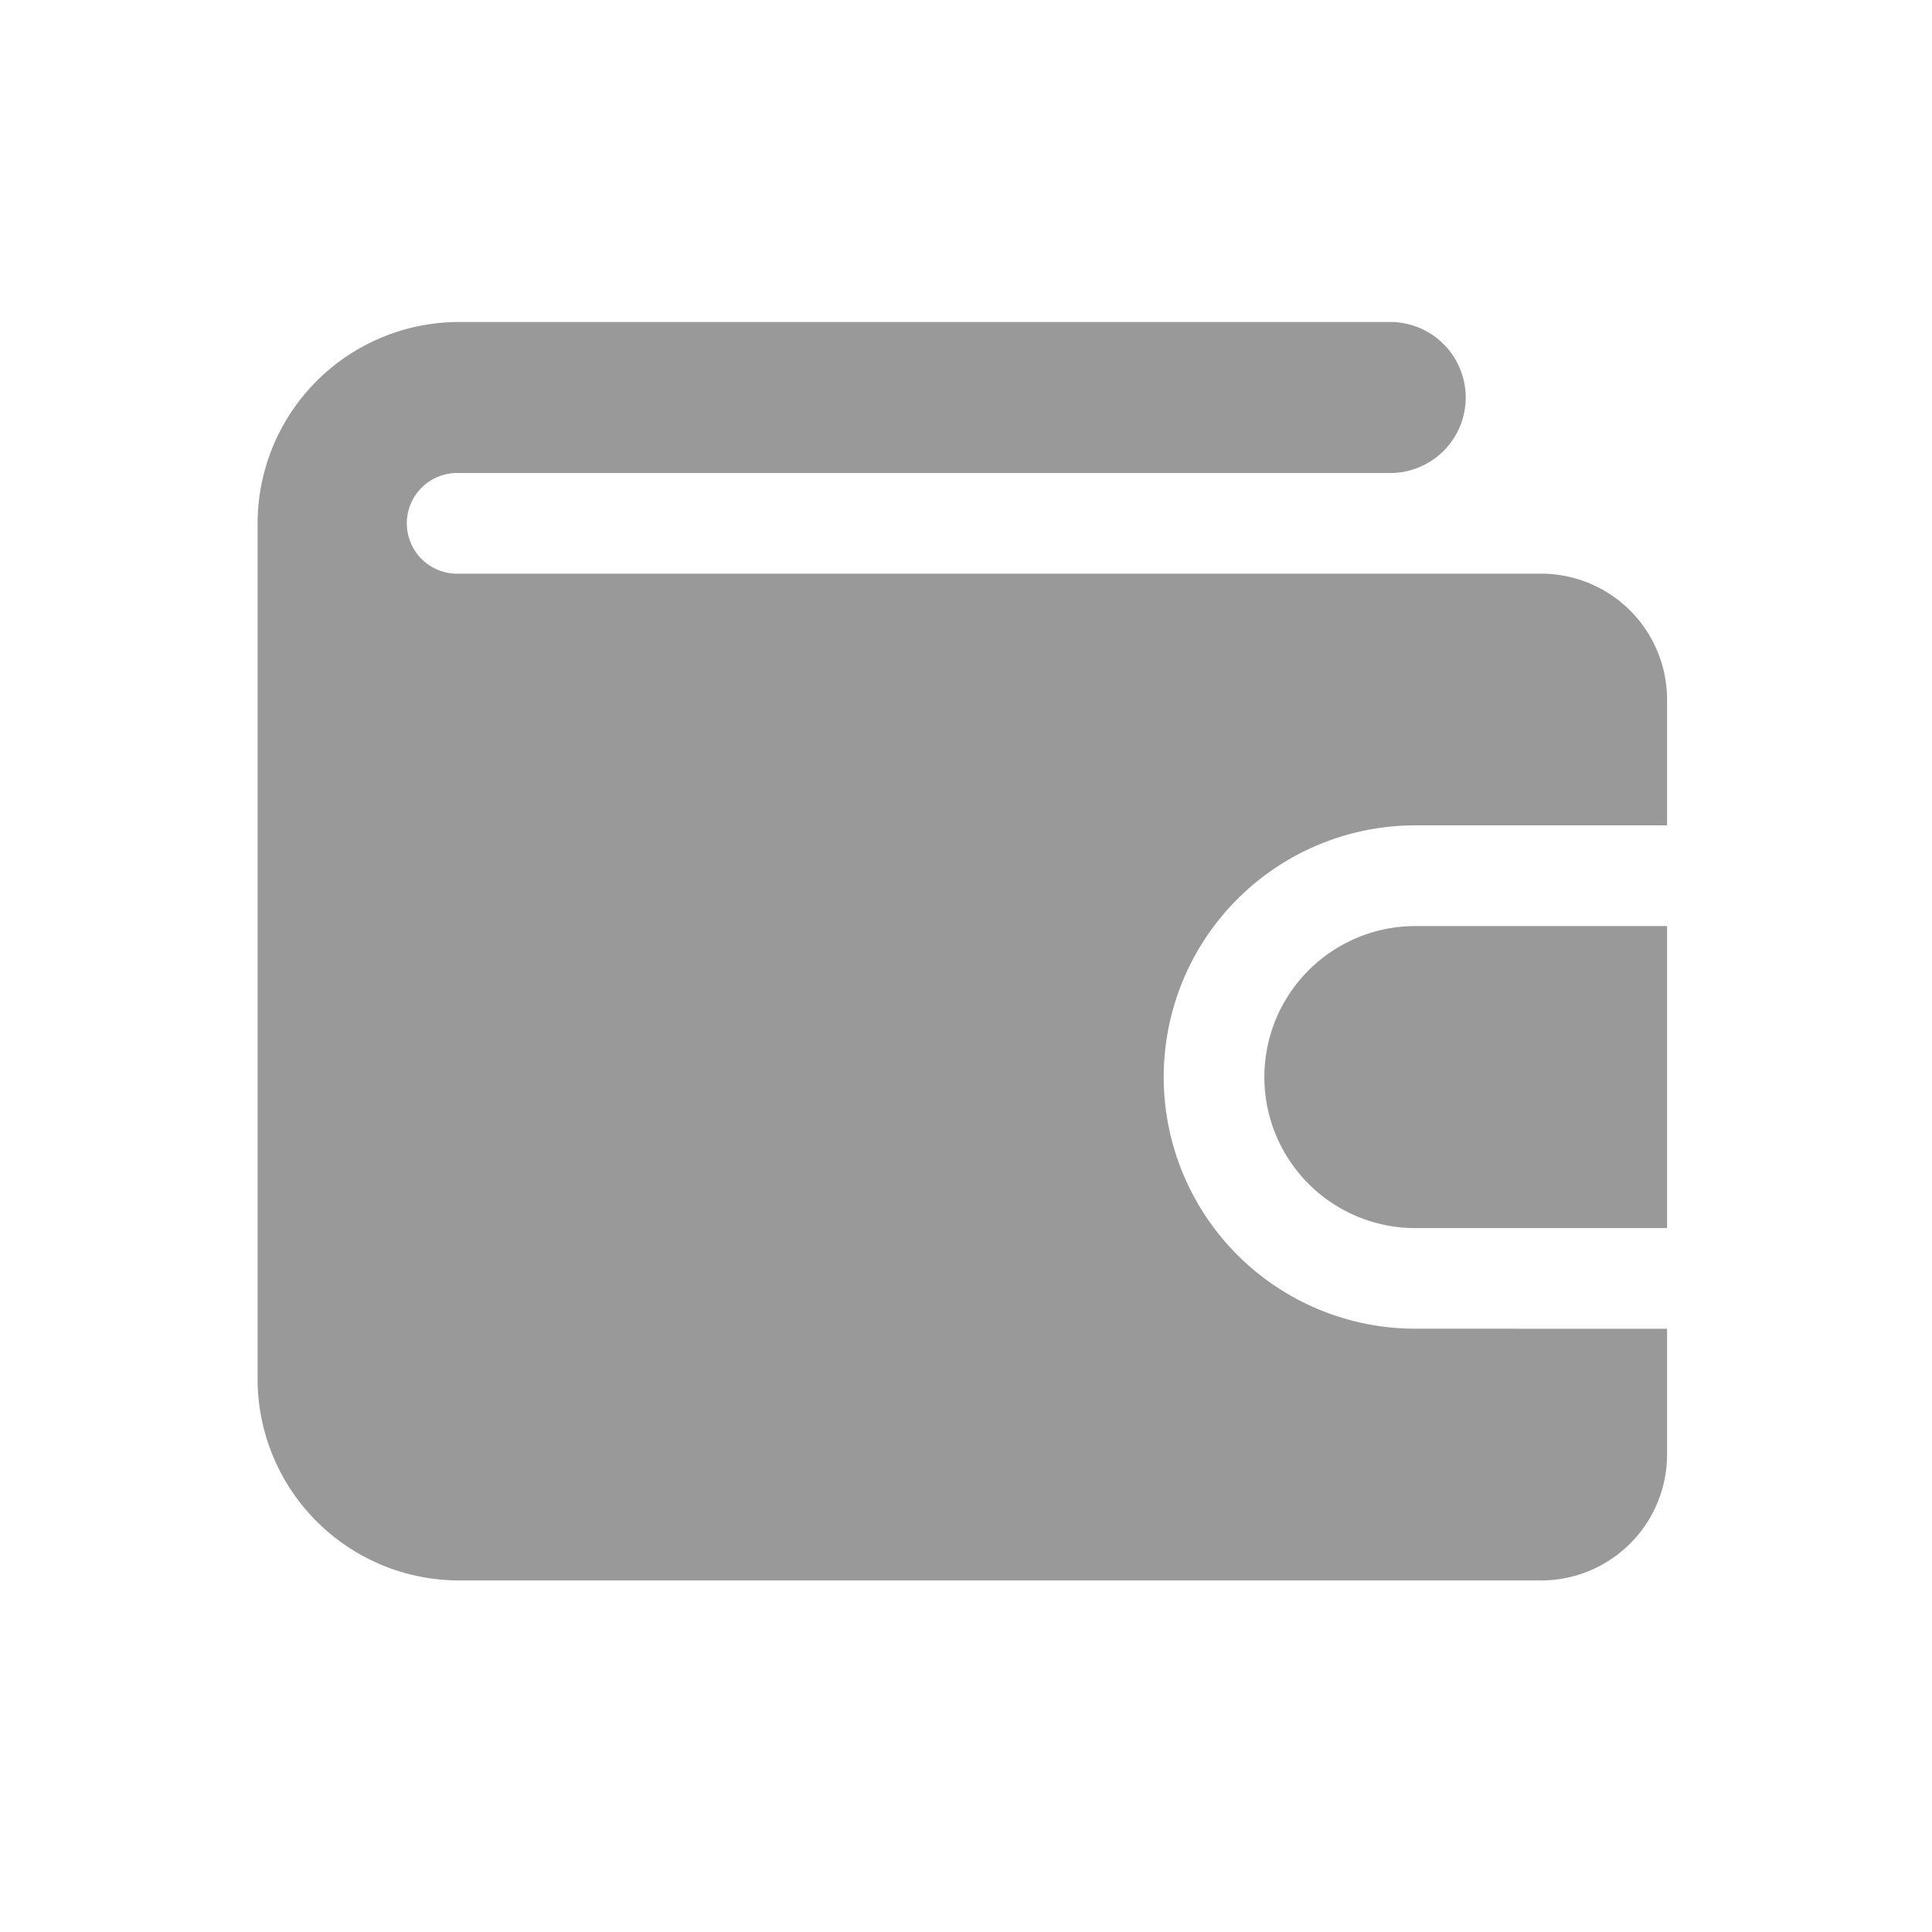 <svg xmlns="http://www.w3.org/2000/svg" width="30" height="30" viewBox="0 0 30 30">
    <defs>
        <clipPath id="clip-path">
            <path id="사각형_25781" data-name="사각형 25781" transform="translate(687 888)" style="fill:#ffb5b5" d="M0 0h30v30H0z"/>
        </clipPath>
        <style>
            .cls-3{fill:#999}
        </style>
    </defs>
    <g id="img_wallet_gray" transform="translate(-687 -888)" style="clip-path:url(#clip-path)">
        <g id="wallet" transform="translate(689 889)">
            <path id="XMLID_436_" class="cls-3" d="M23.886 19.633v1.954a1.956 1.956 0 0 1-1.954 1.954H5.127A3.13 3.13 0 0 1 2 20.414V7.127A3.13 3.13 0 0 1 5.127 4h14.46a1.172 1.172 0 0 1 0 2.345H5.127a.782.782 0 1 0 0 1.563h16.805a1.956 1.956 0 0 1 1.954 1.954v1.954h-3.908a3.908 3.908 0 0 0 0 7.816z"/>
            <path id="XMLID_438_" class="cls-3" d="M28.253 16v4.69h-3.908a2.345 2.345 0 0 1 0-4.69z" transform="translate(-4.367 -2.62)"/>
        </g>
    </g>
</svg>
